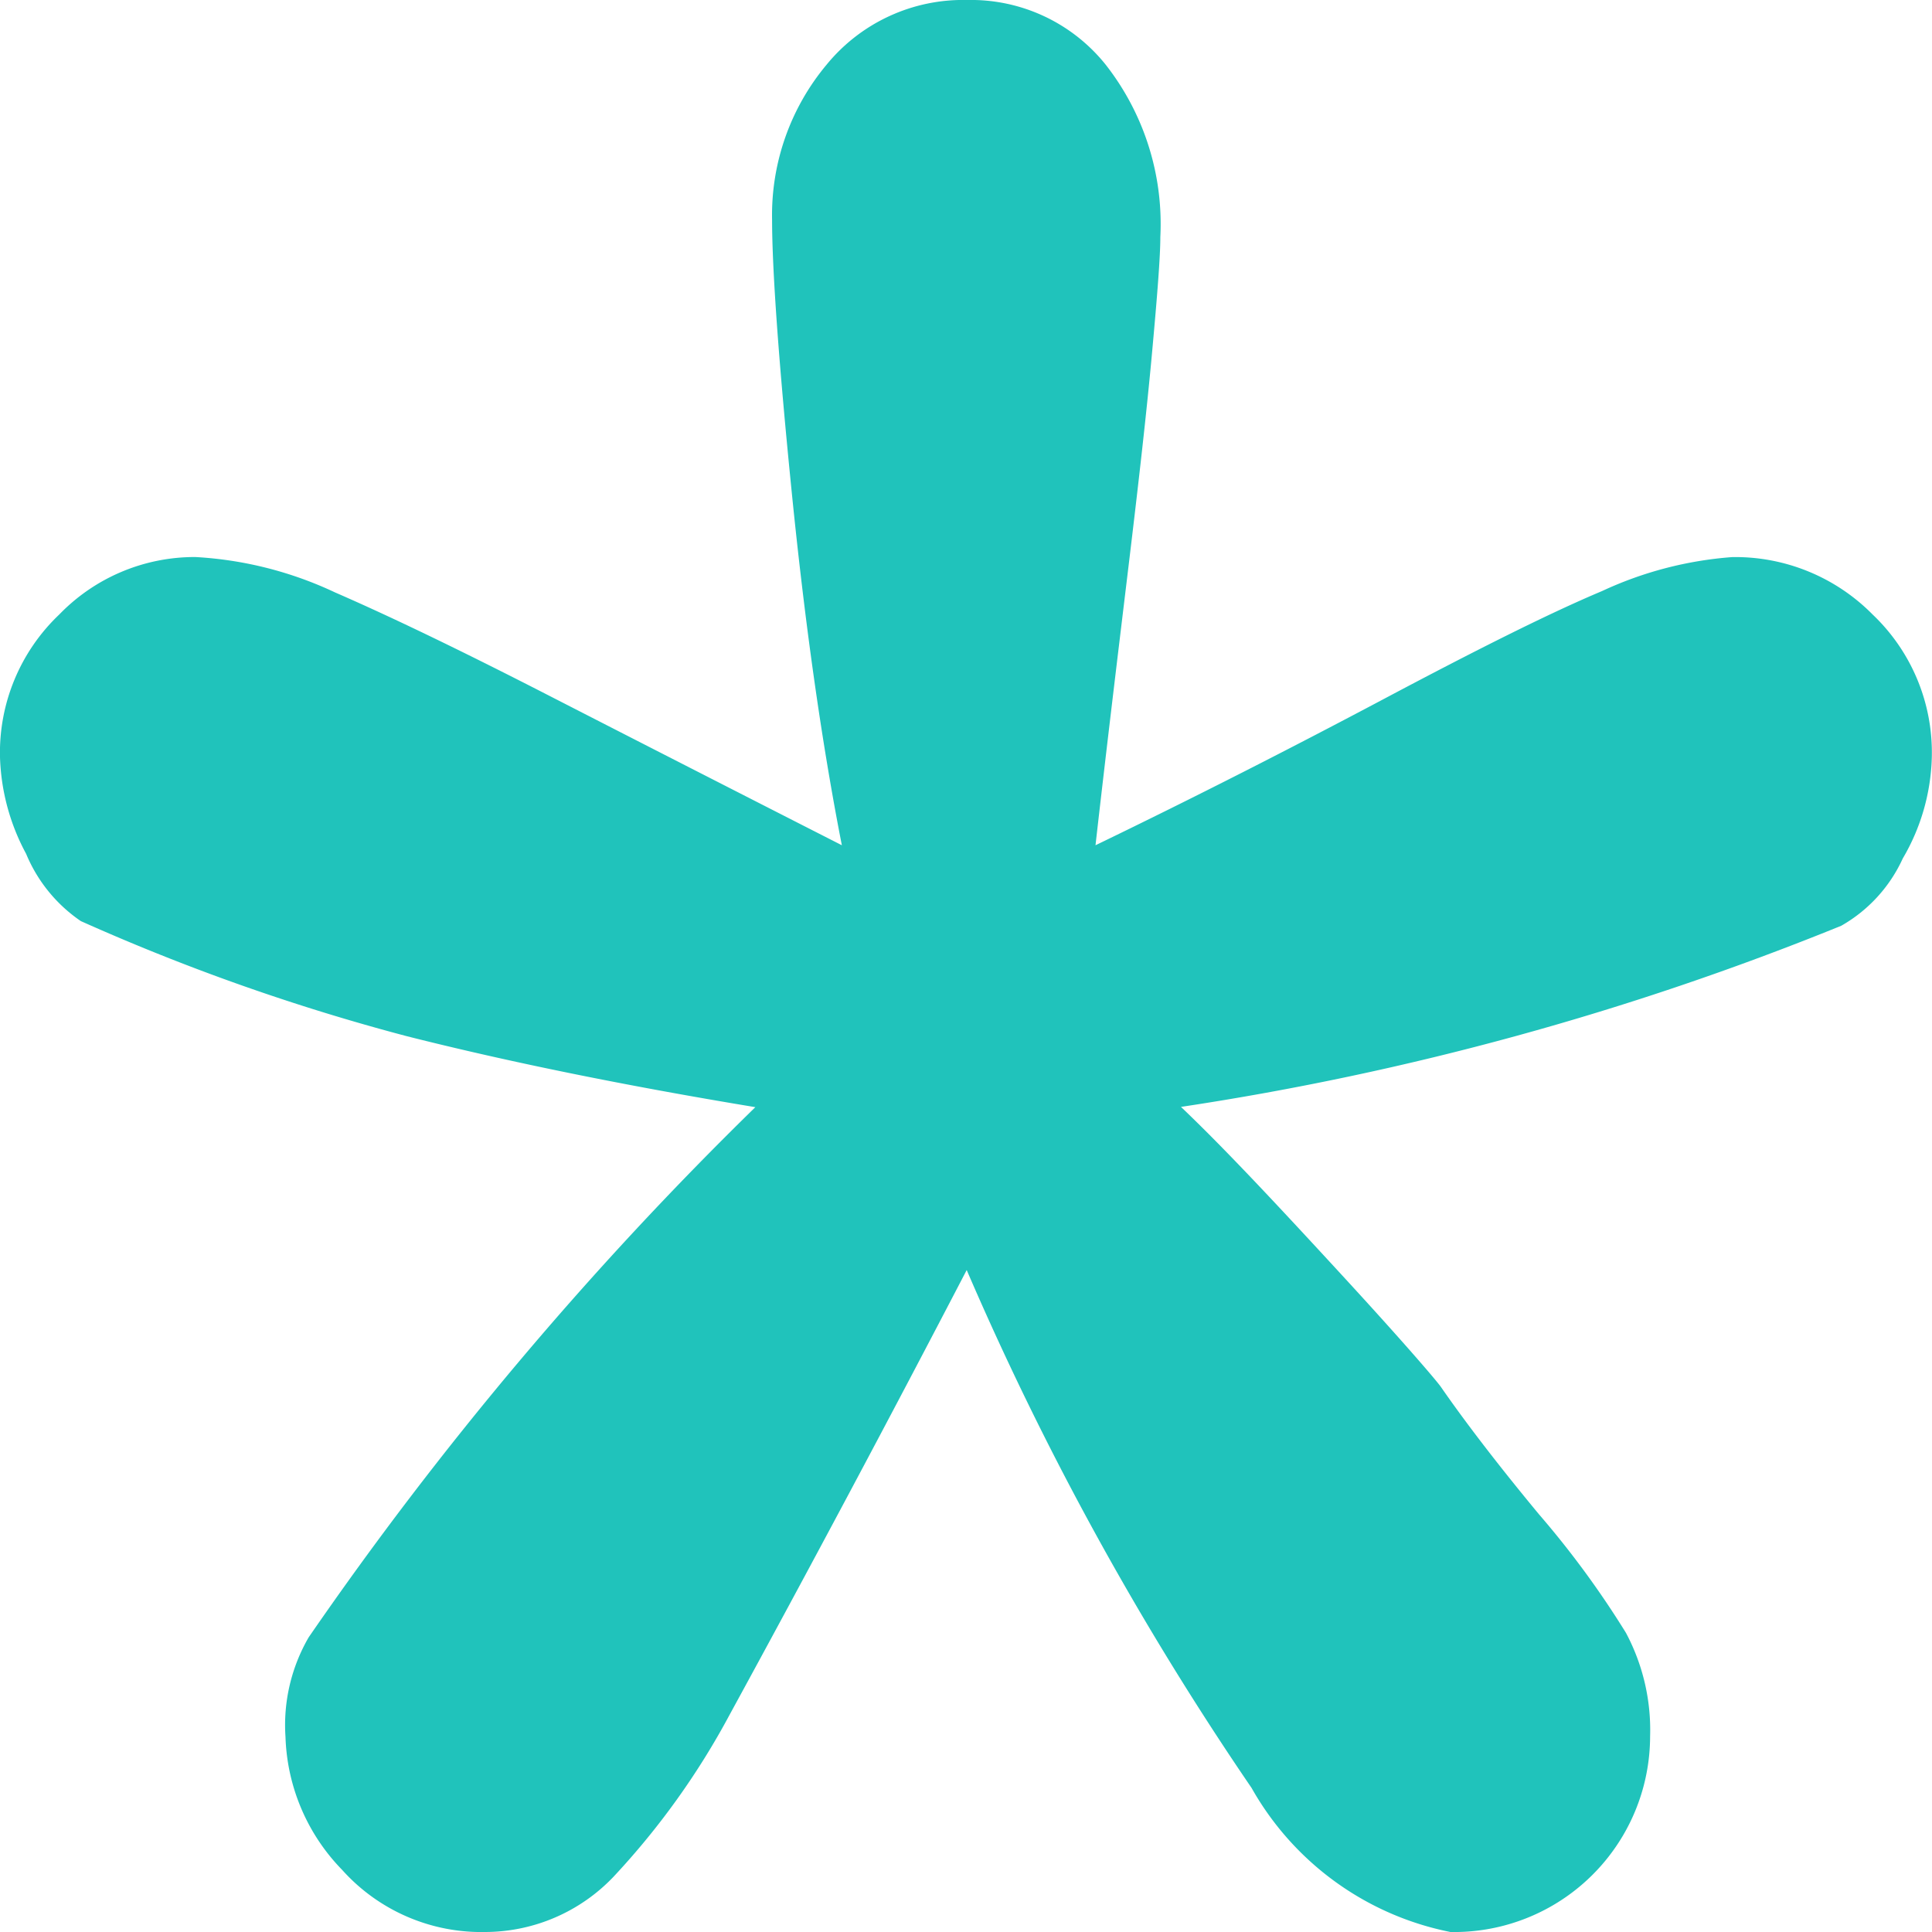 <svg id="图层_1" data-name="图层 1" xmlns="http://www.w3.org/2000/svg" viewBox="0 0 1024 1024"><defs><style>.cls-1{fill:#20c3bb;fill-rule:evenodd;}</style></defs><title>画板 6</title><path class="cls-1" d="M580.64,448c53-25.6,104.42-51.84,152.8-77.52s87.08-45.17,115.69-57.21a197.86,197.86,0,0,1,69-18,102.29,102.29,0,0,1,74.42,30.45,100.88,100.88,0,0,1,31.35,75.54A111.14,111.14,0,0,1,1008.51,455a78.47,78.47,0,0,1-32.63,35.68,1538,1538,0,0,1-349.94,96c23.11,22,51.19,52.08,85.17,89s51.19,57.16,52.78,59.68c12.48,18,29.63,40.49,51.77,67.22a491.17,491.17,0,0,1,46.13,62.87,109.38,109.38,0,0,1,12.8,54.9A103.89,103.89,0,0,1,768.75,1024a155.84,155.84,0,0,1-105.38-76.34,1627.4,1627.4,0,0,1-151-274.51Q450.74,791.59,386.76,908.76a406.21,406.21,0,0,1-61.62,86A94.17,94.17,0,0,1,257.32,1024a99.06,99.06,0,0,1-76-32.95,105.6,105.6,0,0,1-30-70.39,92.71,92.71,0,0,1,12.28-52.84,1893.47,1893.47,0,0,1,236.75-281Q296.8,569.71,215.6,549.2a1125.66,1125.66,0,0,1-172.76-61,80.4,80.4,0,0,1-29-35.67A114.8,114.8,0,0,1,0,401.34a100.91,100.91,0,0,1,31.42-75.65,99.82,99.82,0,0,1,72.17-30.45,199.36,199.36,0,0,1,74,18.76q44.15,19.18,112.55,54.26T446.2,448c-10.68-54.46-19.52-116.93-26.55-187s-10.43-118.54-10.43-144.49a124.23,124.23,0,0,1,28.85-82.18A93.42,93.42,0,0,1,512.69,0,91.43,91.43,0,0,1,586,34.24a136.93,136.93,0,0,1,29,91.41c0,10.36-1.6,30.76-4.42,61.63s-7,67.63-12.23,111.09S587,392,580.64,448v0Z"/></svg>